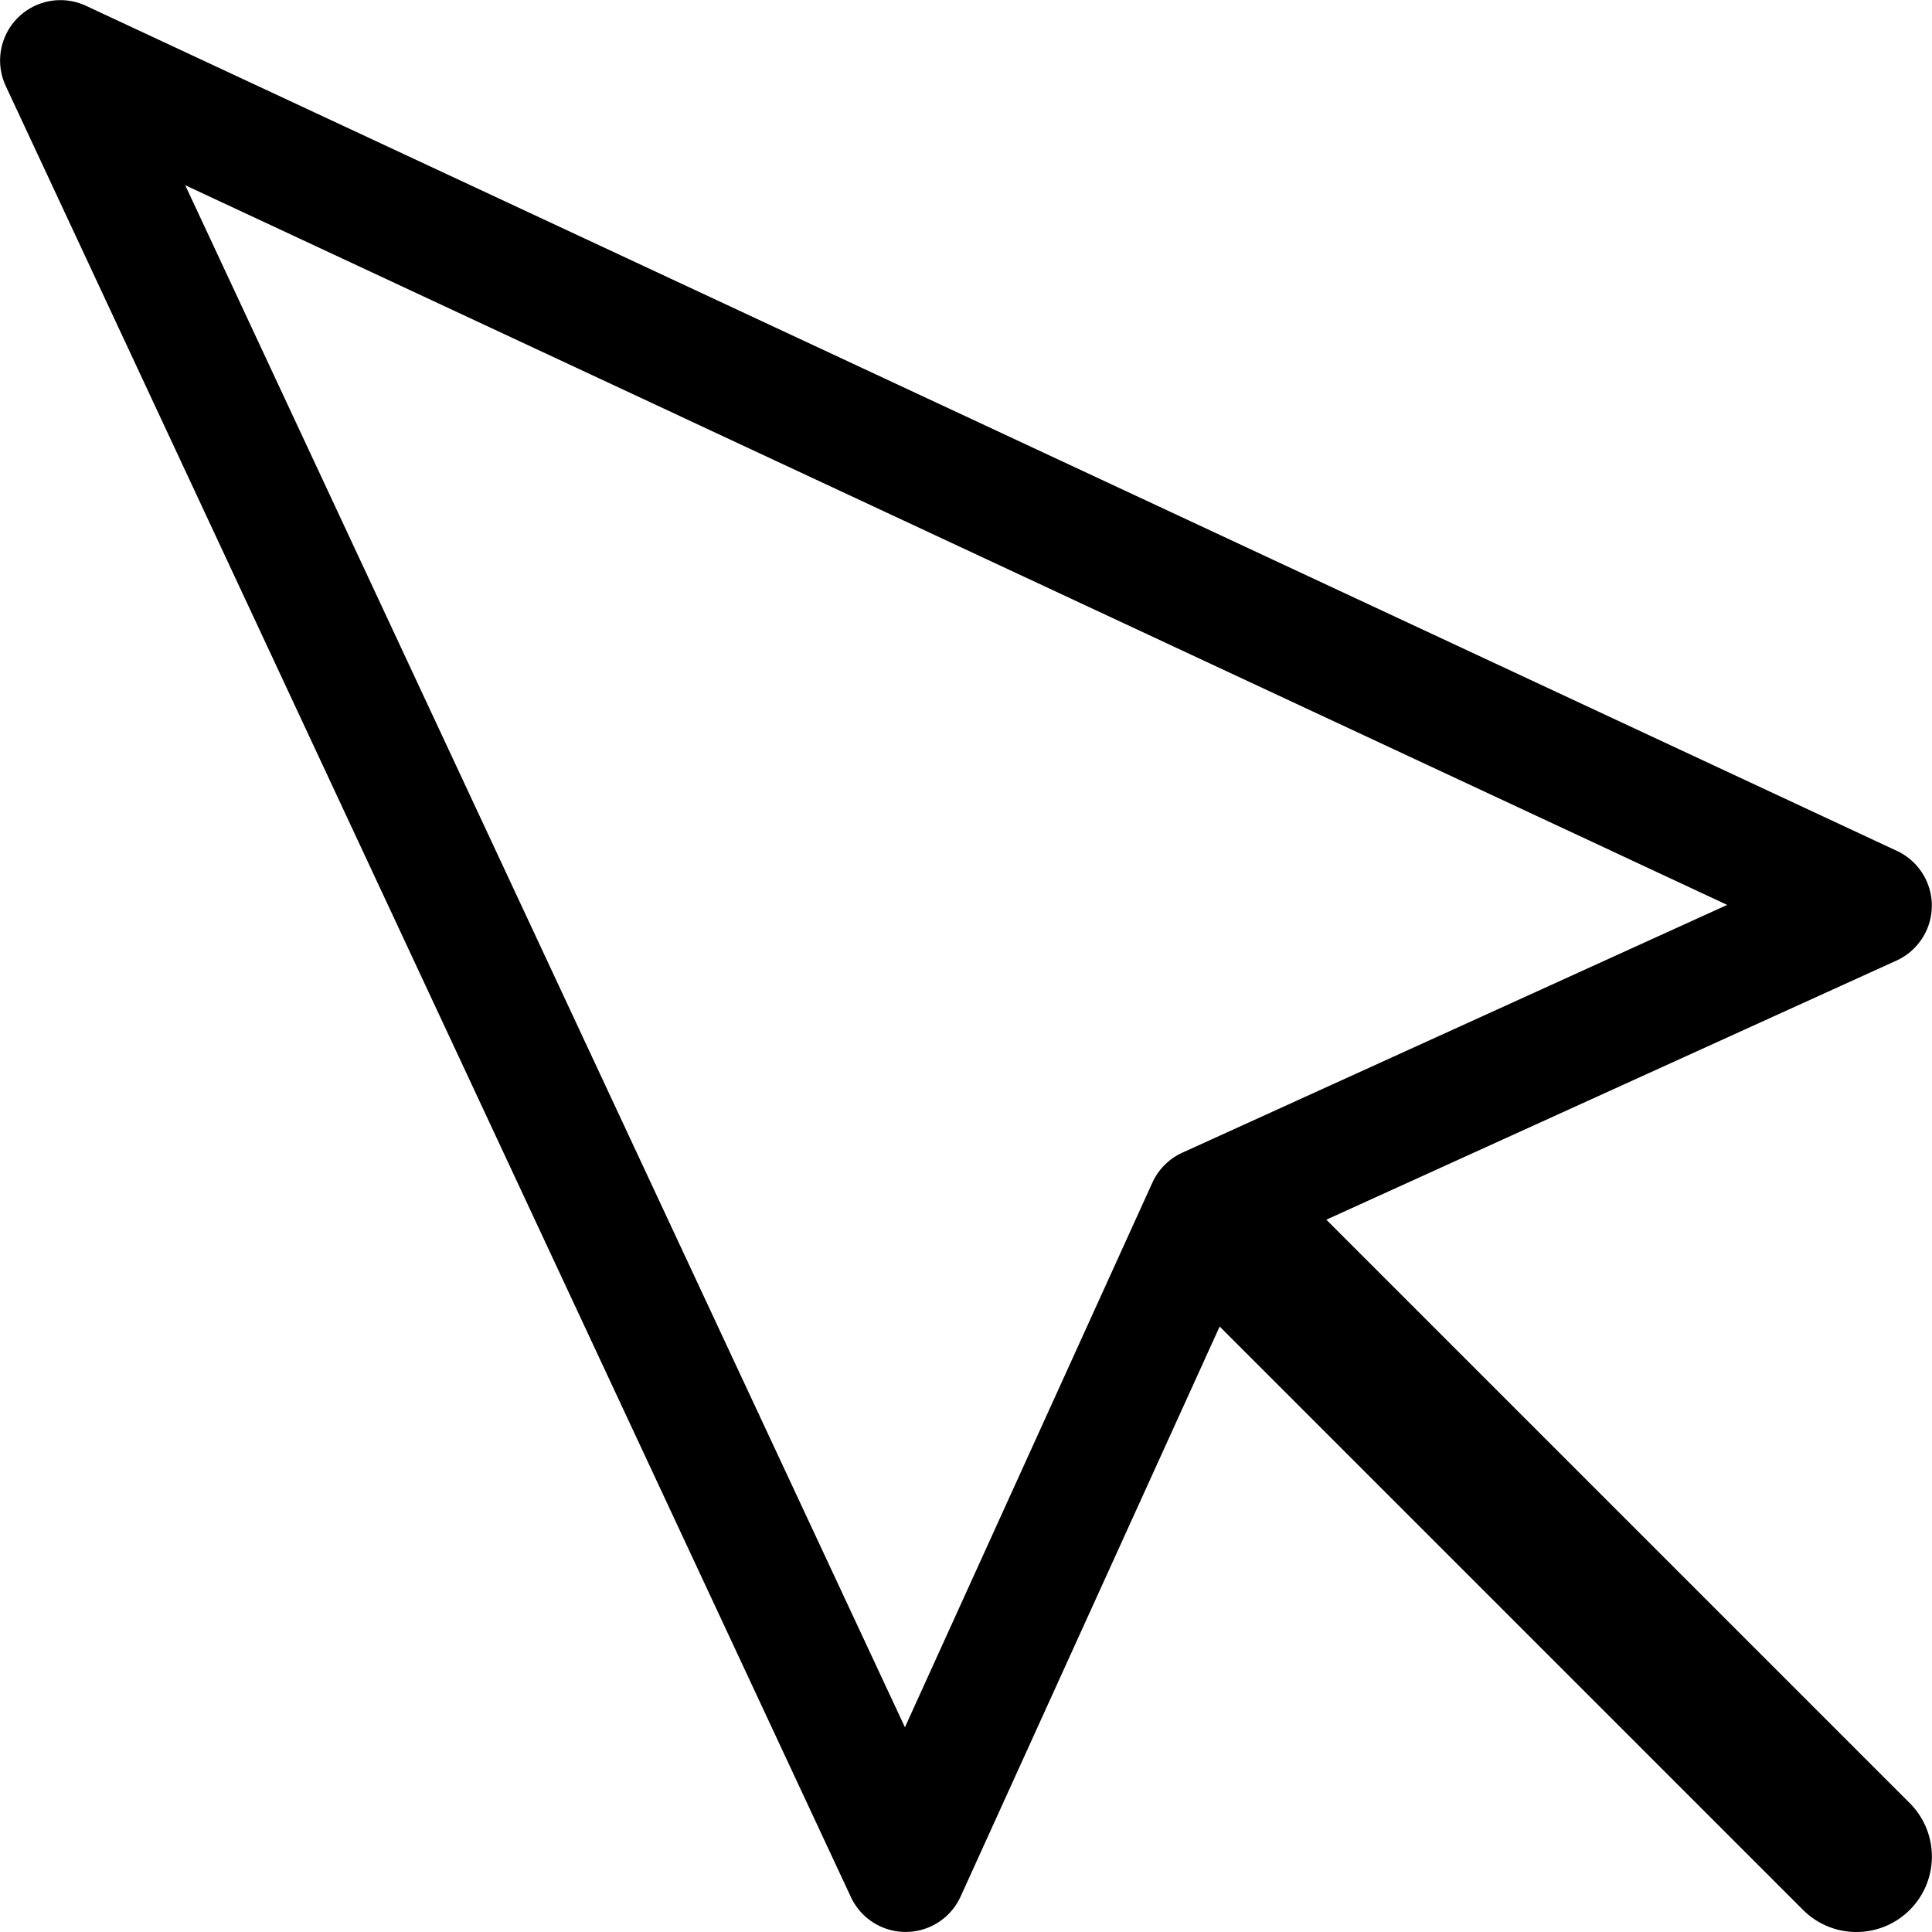 <svg xmlns="http://www.w3.org/2000/svg" width="16" height="16" focusable="false" viewBox="0 0 16 16">
  <path fill="currentColor" d="M10.101 10.985l-2.146 4.722a.5.5 0 0 1-.908.004l-7-15A.5.5 0 0 1 .71.047l15 7a.5.5 0 0 1-.004.908l-4.722 2.146 4.832 4.832a.625.625 0 1 1-.884.884L10.1 10.985zm-2.607 3.32l2.05-4.512a.5.5 0 0 1 .25-.248l4.51-2.051-12.77-5.96 5.96 12.77z"/>
</svg>

